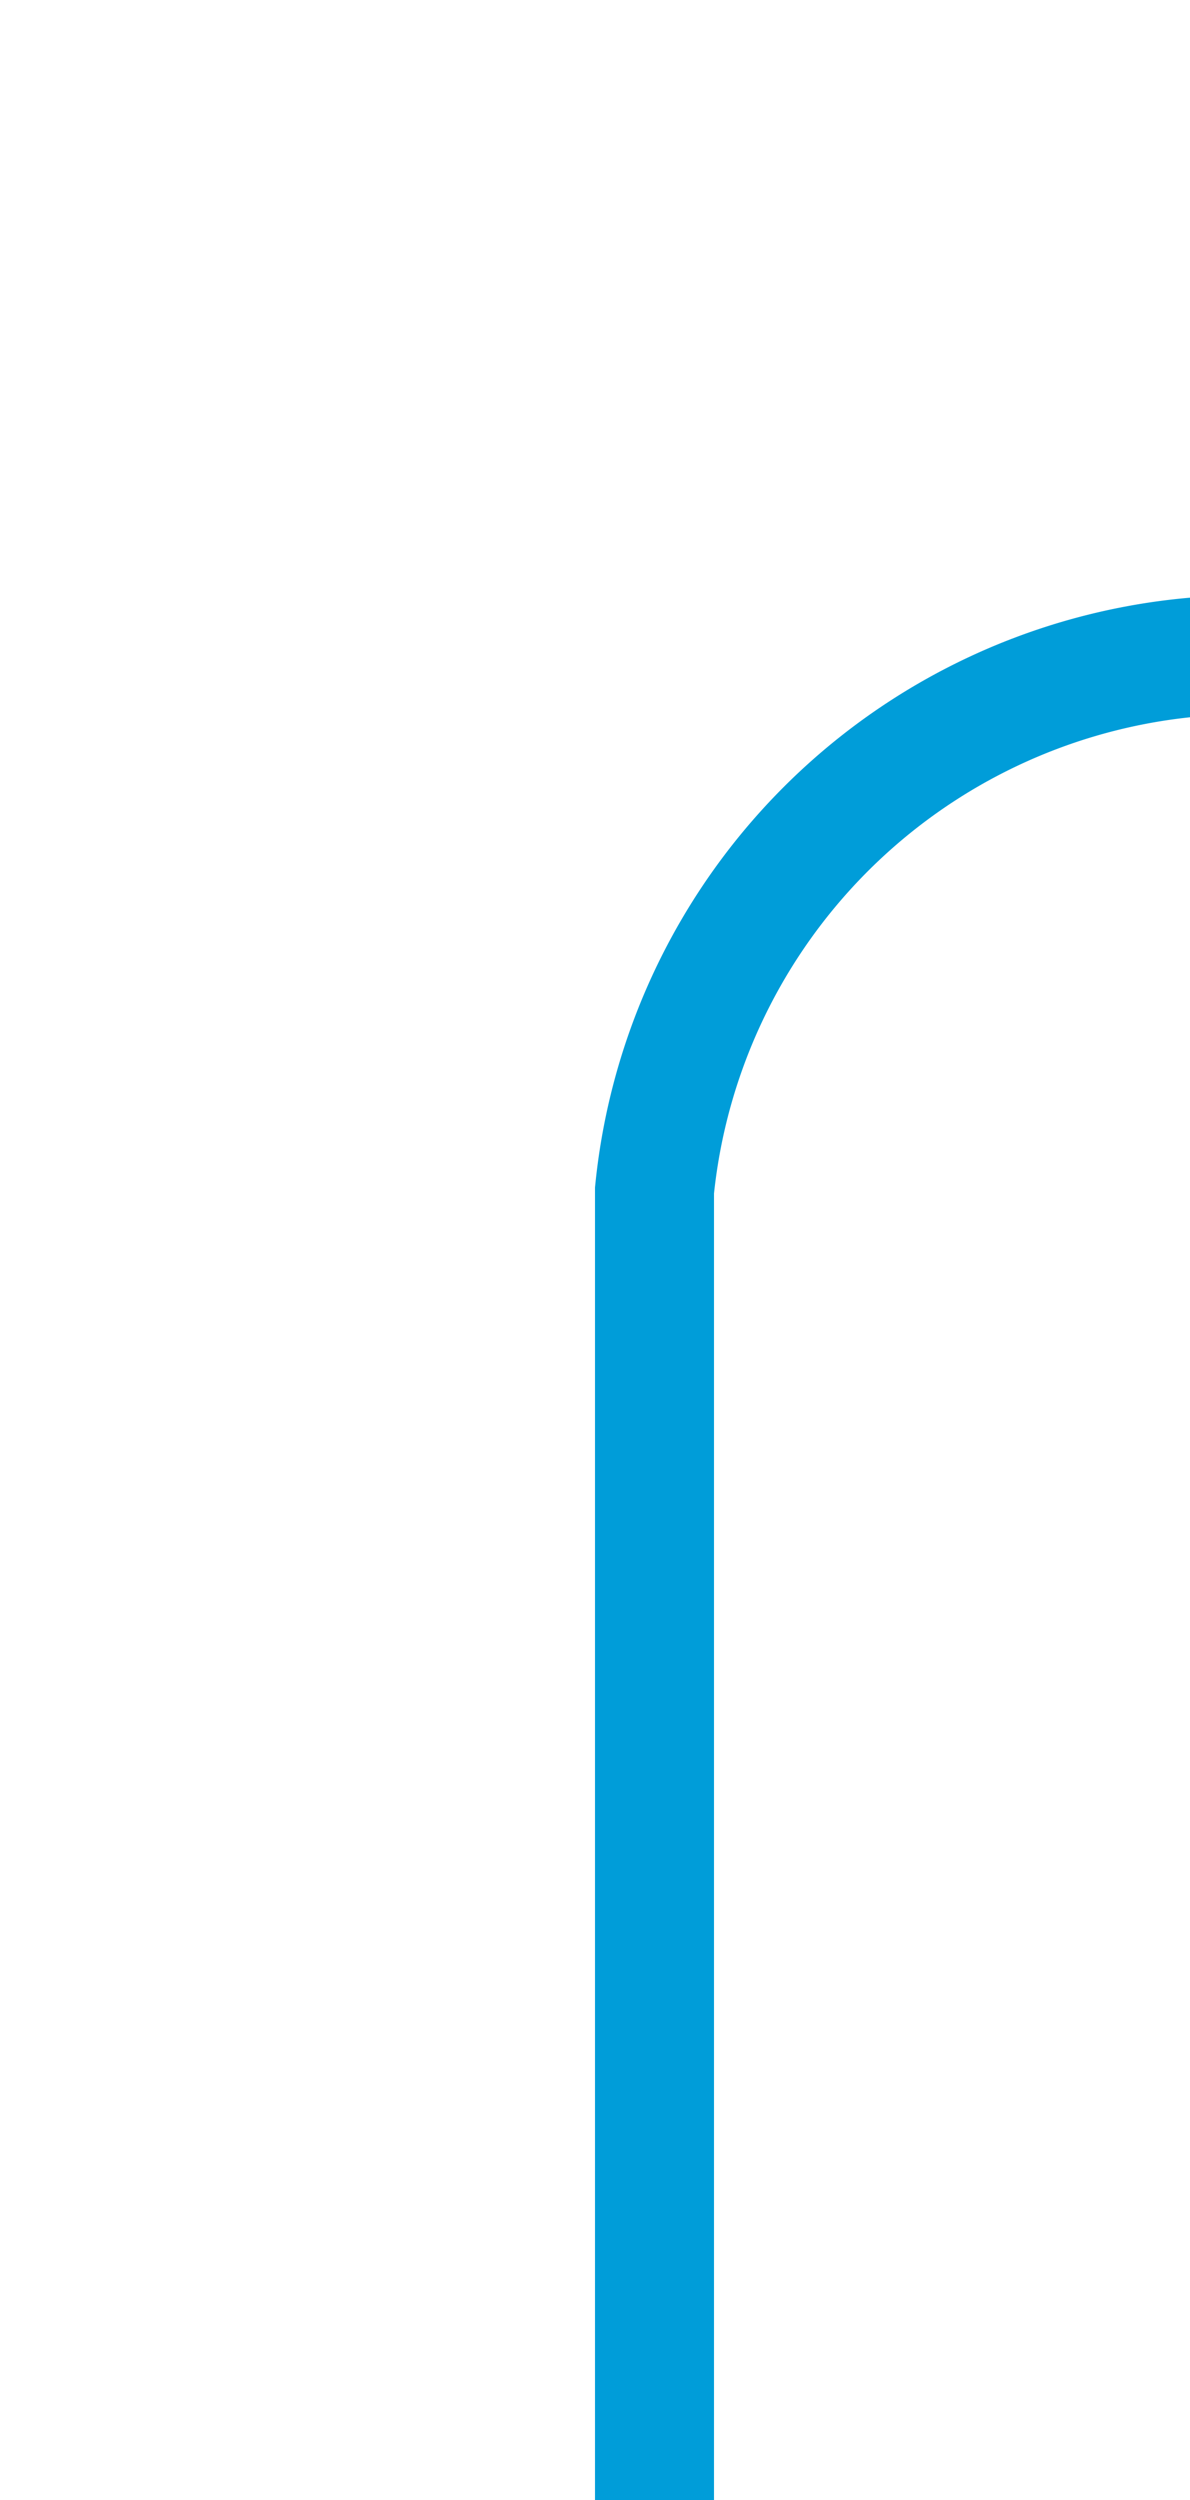 ﻿<?xml version="1.0" encoding="utf-8"?>
<svg version="1.1" xmlns:xlink="http://www.w3.org/1999/xlink" width="10px" height="21px" preserveAspectRatio="xMidYMin meet" viewBox="4581 1485  8 21" xmlns="http://www.w3.org/2000/svg">
  <path d="M 4585.5 1506  L 4585.5 1495  A 5 5 0 0 1 4590.5 1490.5 L 4797.5 1490.5  A 2.5 2.5 0 0 1 4800.5 1493 A 2.5 2.5 0 0 0 4803 1495.5 L 4811 1495.5  " stroke-width="1" stroke="#009dd9" fill="none" />
  <path d="M 4805.946 1490.854  L 4810.593 1495.5  L 4805.946 1500.146  L 4806.654 1500.854  L 4811.654 1495.854  L 4812.007 1495.5  L 4811.654 1495.146  L 4806.654 1490.146  L 4805.946 1490.854  Z " fill-rule="nonzero" fill="#009dd9" stroke="none" />
</svg>